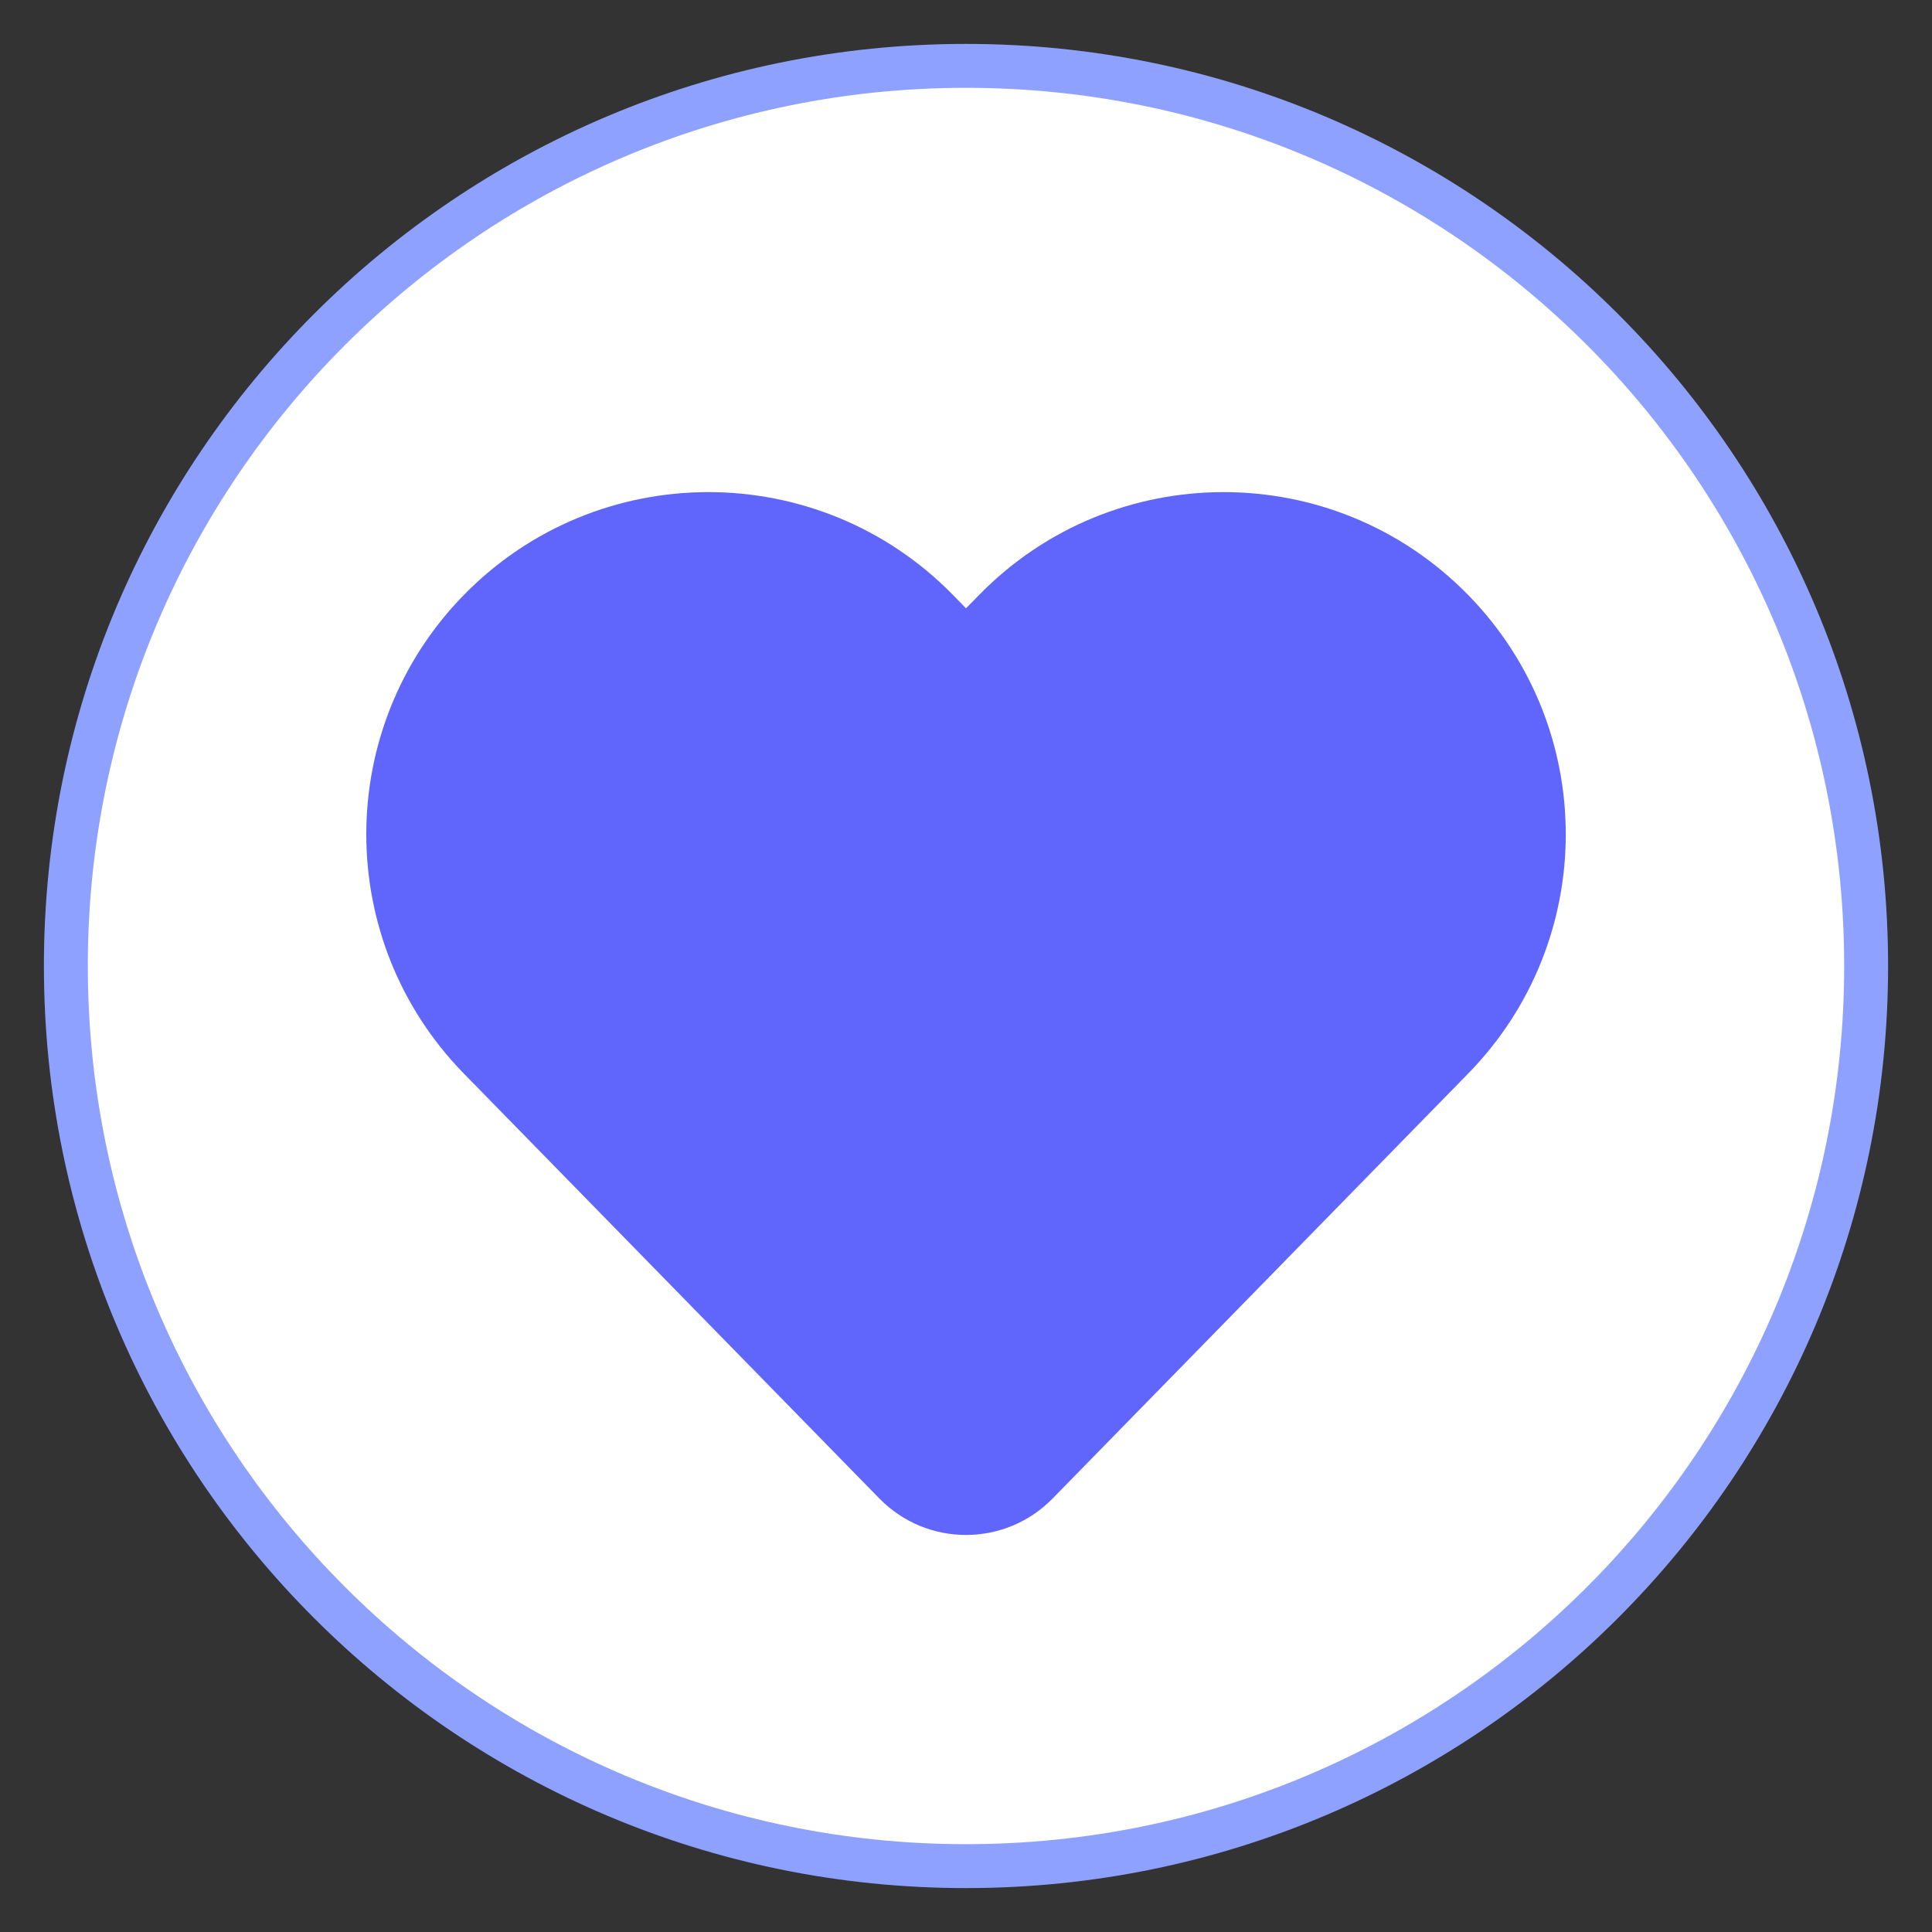 <svg width="22" height="22" viewBox="0 0 22 22" fill="none" xmlns="http://www.w3.org/2000/svg">
<rect x="0" y="0" width="22" height="22" fill="#333333" stroke="none"/>
<path d="M11 21.25C16.661 21.25 21.25 16.661 21.25 11C21.25 5.339 16.661 0.75 11 0.75C5.339 0.75 0.75 5.339 0.75 11C0.75 16.661 5.339 21.25 11 21.25Z" fill="white" stroke="#8FA1FF" stroke-width="0.5"/>
<path fill-rule="evenodd" clip-rule="evenodd" d="M15.647 7.825C14.707 6.864 13.16 6.864 12.22 7.825L11.537 8.524C11.395 8.669 11.202 8.75 11 8.75C10.798 8.75 10.605 8.669 10.464 8.524L9.78 7.825C8.84 6.864 7.294 6.864 6.354 7.825C5.443 8.756 5.443 10.244 6.354 11.175L11 15.927L15.647 11.175C16.557 10.244 16.557 8.756 15.647 7.825ZM16.719 6.776C15.191 5.213 12.676 5.213 11.148 6.776L11 6.927L10.853 6.776C9.324 5.213 6.809 5.213 5.281 6.776C3.801 8.29 3.801 10.71 5.281 12.224L10.014 17.064C10.555 17.617 11.445 17.617 11.986 17.064L16.719 12.224C18.2 10.71 18.2 8.29 16.719 6.776Z" fill="#6066FC"/>
<path d="M5.864 12.152L10.426 16.817C10.664 17.061 11.055 17.061 11.293 16.817L15.855 12.152C17.007 10.974 17.007 9.091 15.855 7.912C14.665 6.696 12.708 6.696 11.519 7.912L10.86 8.587L10.2 7.912C9.011 6.696 7.054 6.696 5.864 7.912C4.712 9.091 4.712 10.974 5.864 12.152Z" fill="#6066FC"/>
</svg>
